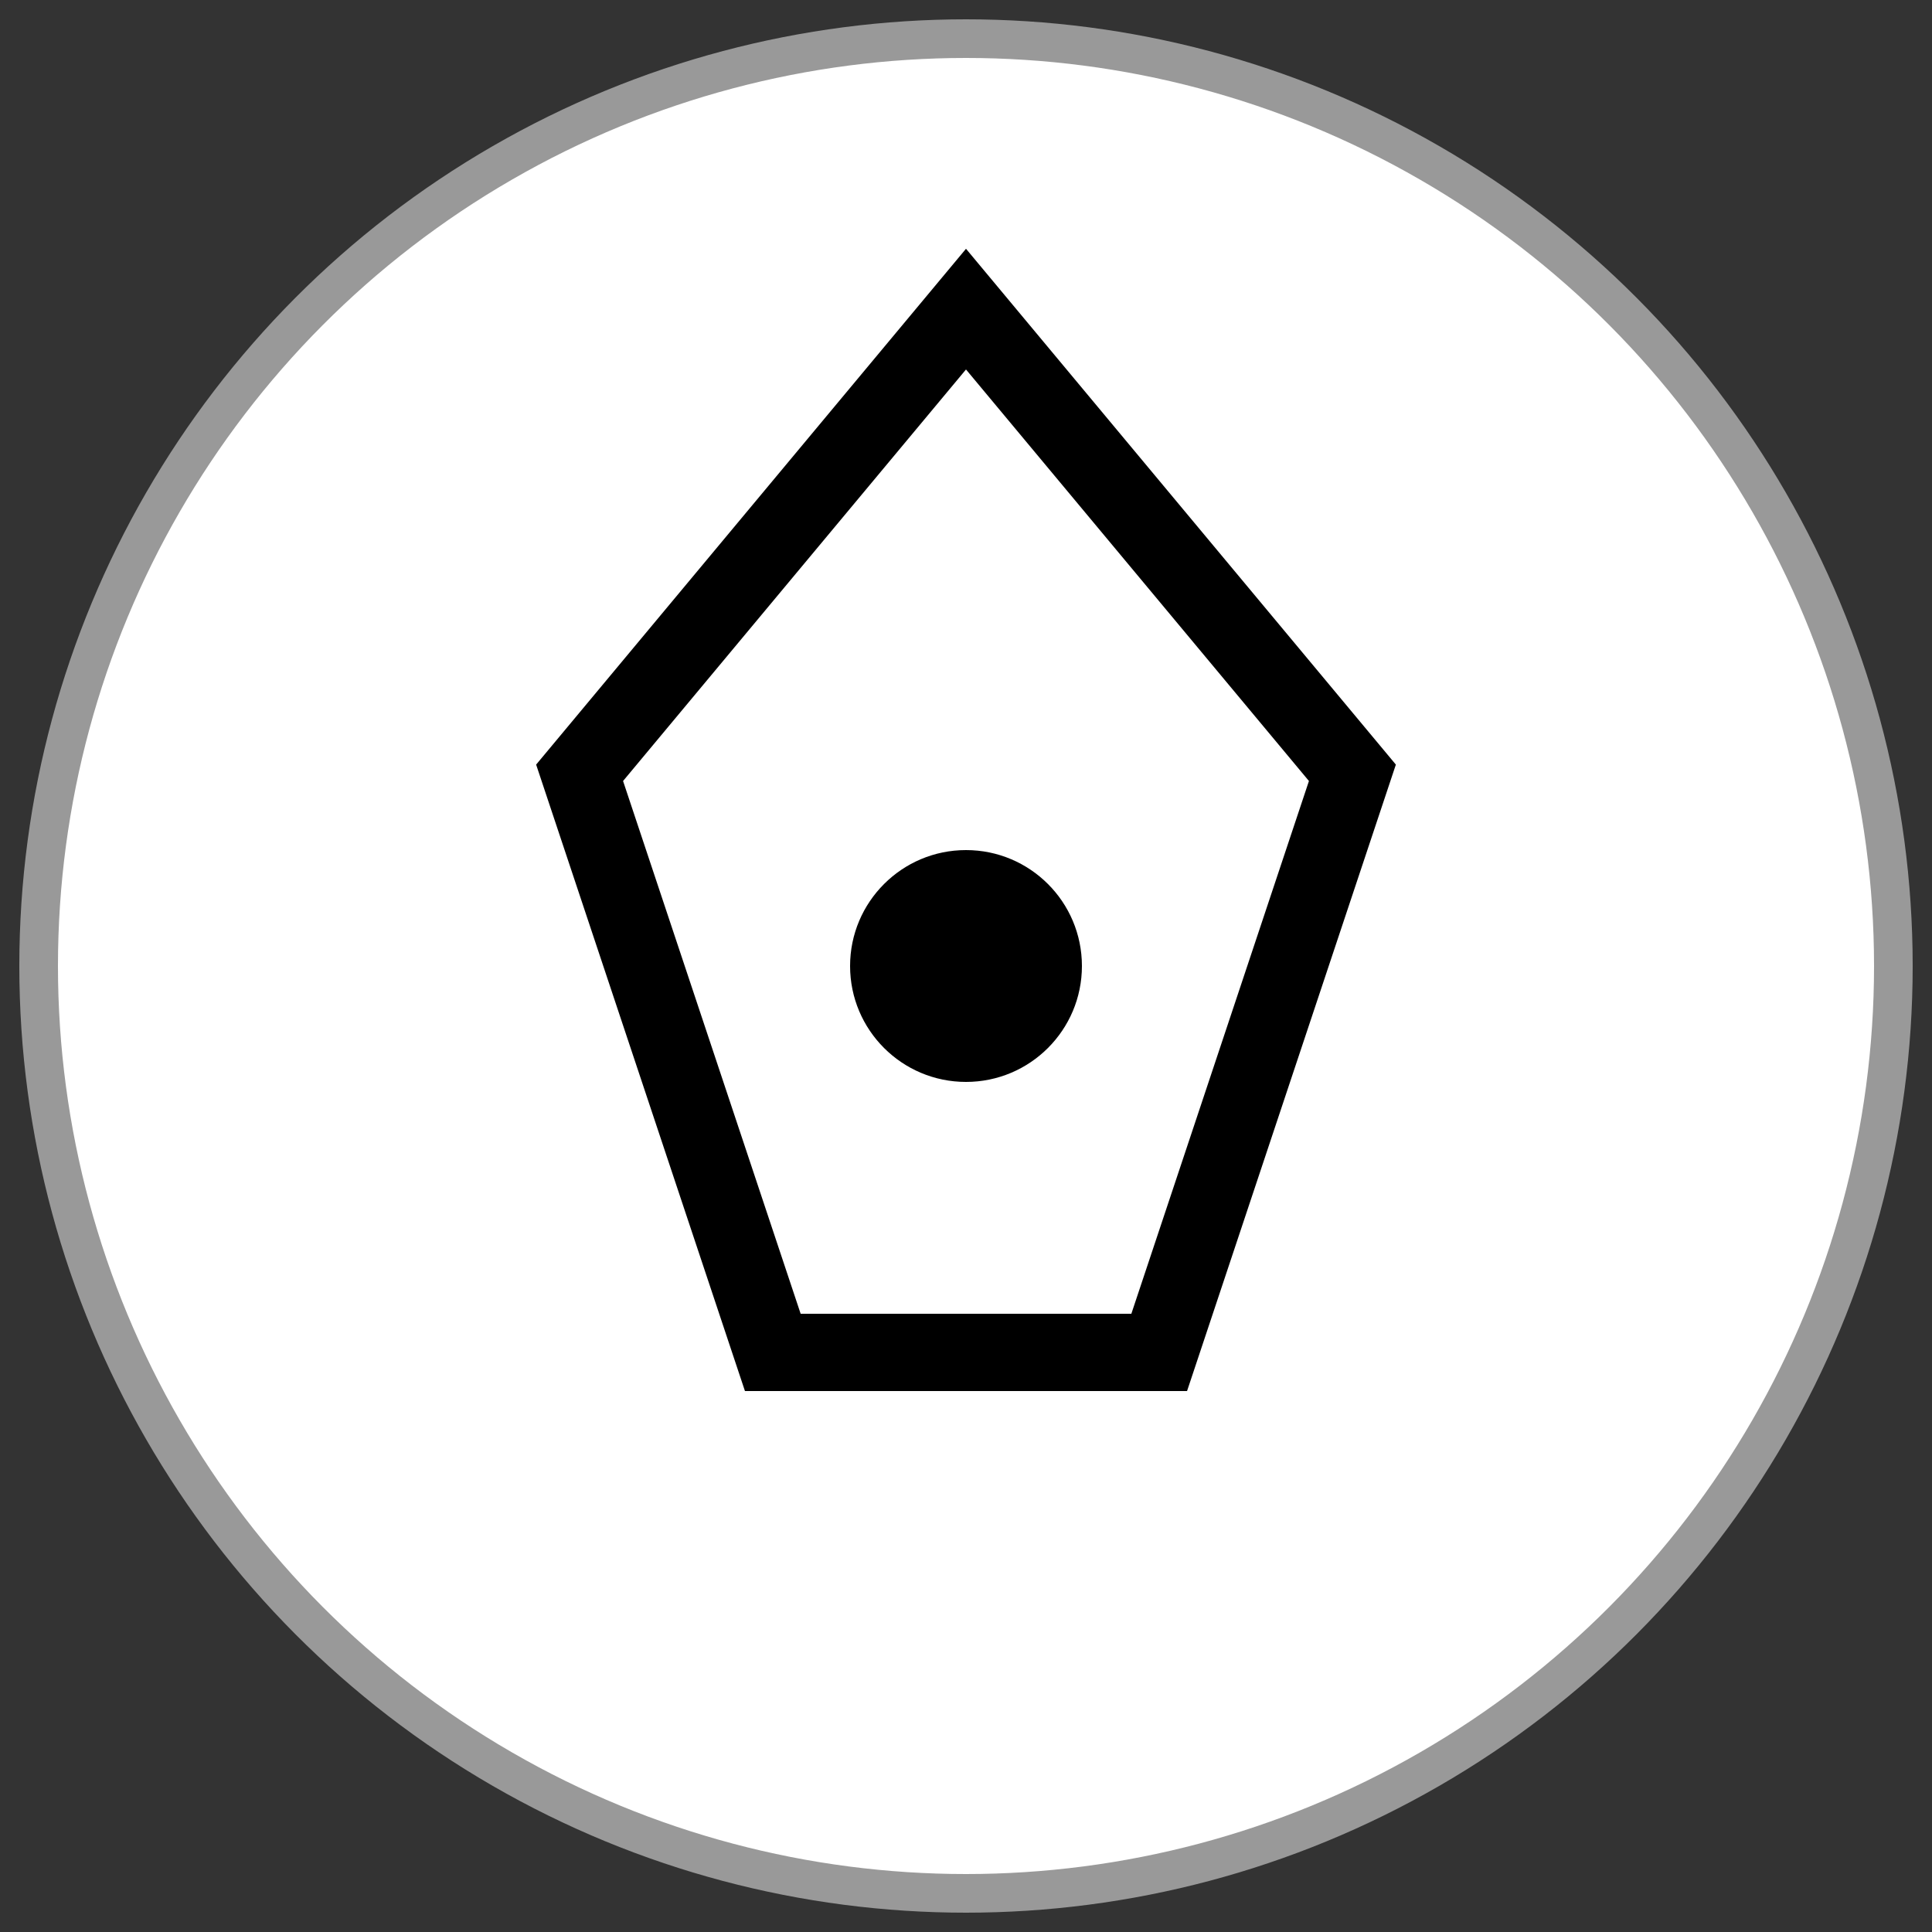 <svg width="50" height="50" viewBox="0 0 50 50" xmlns="http://www.w3.org/2000/svg">
  <rect x="0" y="0" width="50" height="50" fill="#333333" stroke="none"/>
  <circle cx="25" cy="25" r="24" fill="#ffffff" stroke="#999" stroke-width="1"/>
  <polygon points="25,8 35,20 30,35 20,35 15,20" fill="none" stroke="#000" stroke-width="2"/>
  <circle cx="25" cy="25" r="3" fill="#000"/>
</svg>
